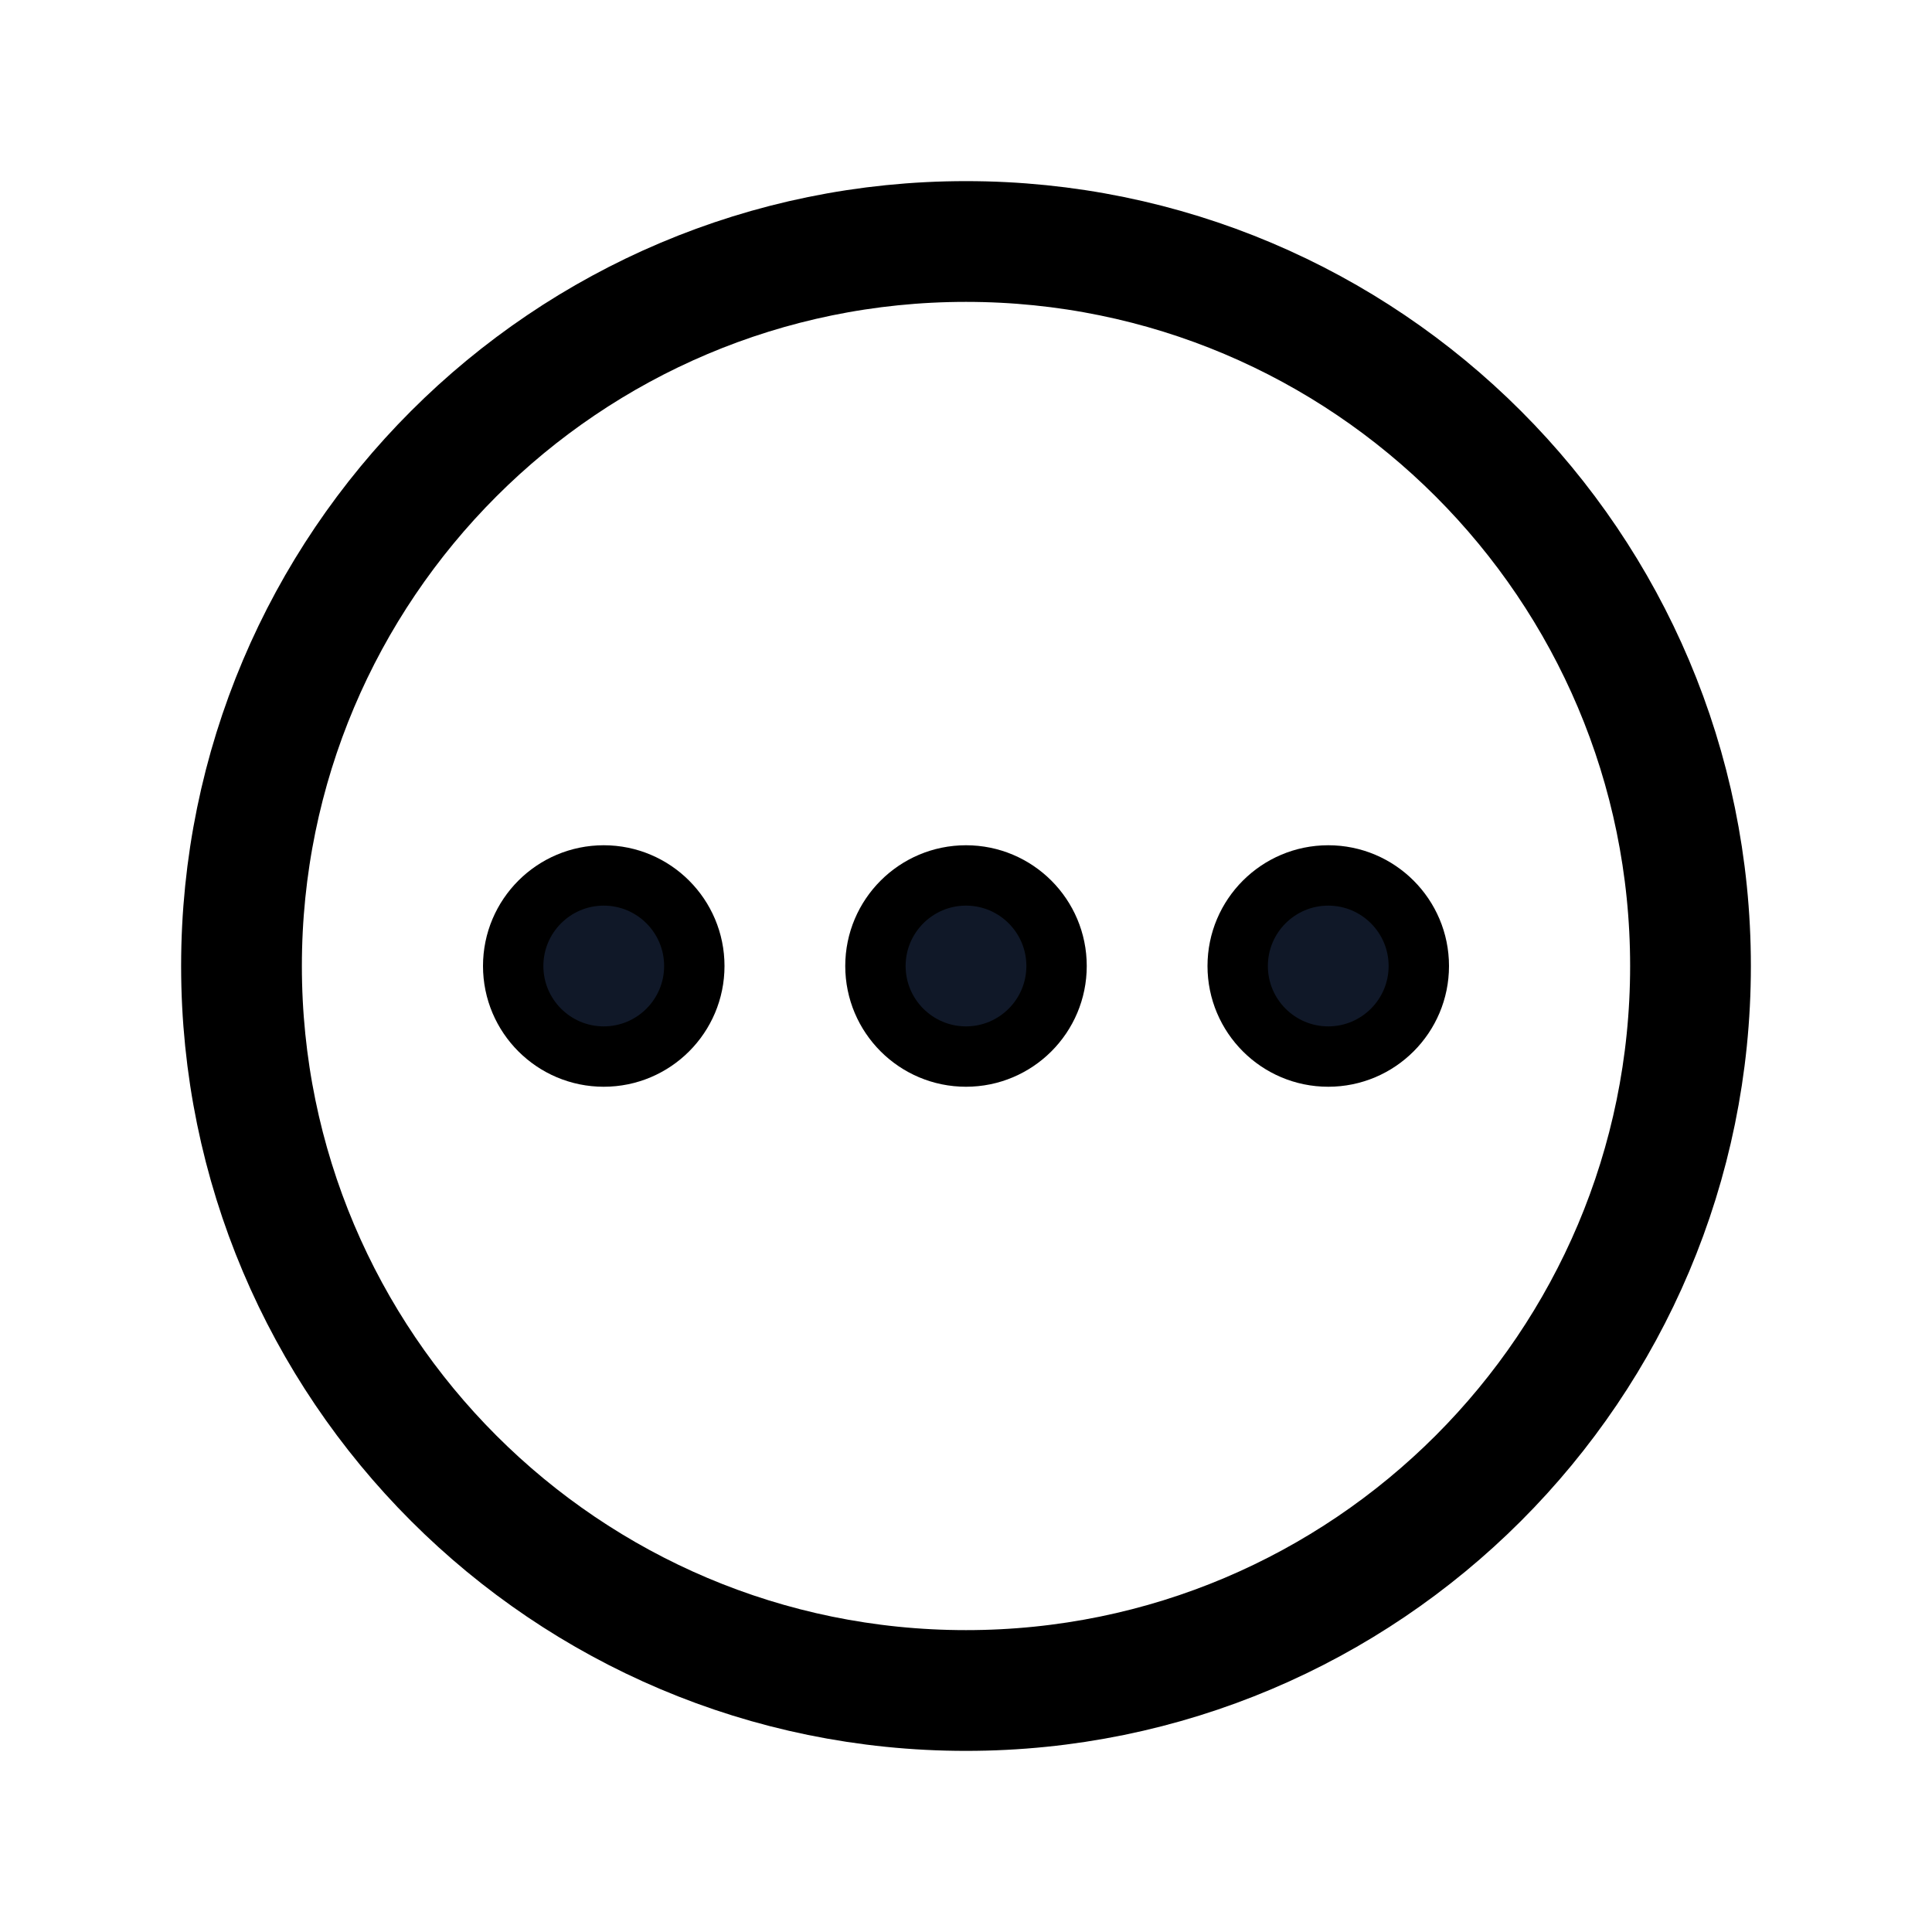 <svg xmlns="http://www.w3.org/2000/svg" fill="none" stroke="currentColor" aria-hidden="true" viewBox="0 0 32 32"><g id="Icon-DotsThreeCircle"><g clip-path="url(#clip0_9_769)"><g id="size=md (32px)"><g id="DotsThreeCircle"><path id="Vector" stroke-miterlimit="10" stroke-width="2" d="M16 28C22.627 28 28 22.627 28 16C28 9.373 22.627 4 16 4C9.373 4 4 9.373 4 16C4 22.627 9.373 28 16 28Z"/><path id="Vector_2" fill="#101828" d="M16 17.5C16.828 17.5 17.5 16.828 17.5 16C17.5 15.172 16.828 14.5 16 14.5C15.172 14.5 14.5 15.172 14.5 16C14.5 16.828 15.172 17.5 16 17.5Z"/><path id="Vector_3" fill="#101828" d="M22 17.5C22.828 17.5 23.5 16.828 23.5 16C23.5 15.172 22.828 14.5 22 14.5C21.172 14.5 20.5 15.172 20.5 16C20.5 16.828 21.172 17.5 22 17.5Z"/><path id="Vector_4" fill="#101828" d="M10 17.5C10.828 17.5 11.5 16.828 11.5 16C11.5 15.172 10.828 14.5 10 14.5C9.172 14.5 8.5 15.172 8.5 16C8.5 16.828 9.172 17.5 10 17.5Z"/></g></g></g></g><defs><clipPath id="clip0_9_769"><rect width="32" height="32" fill="white" rx="5"/></clipPath></defs></svg>